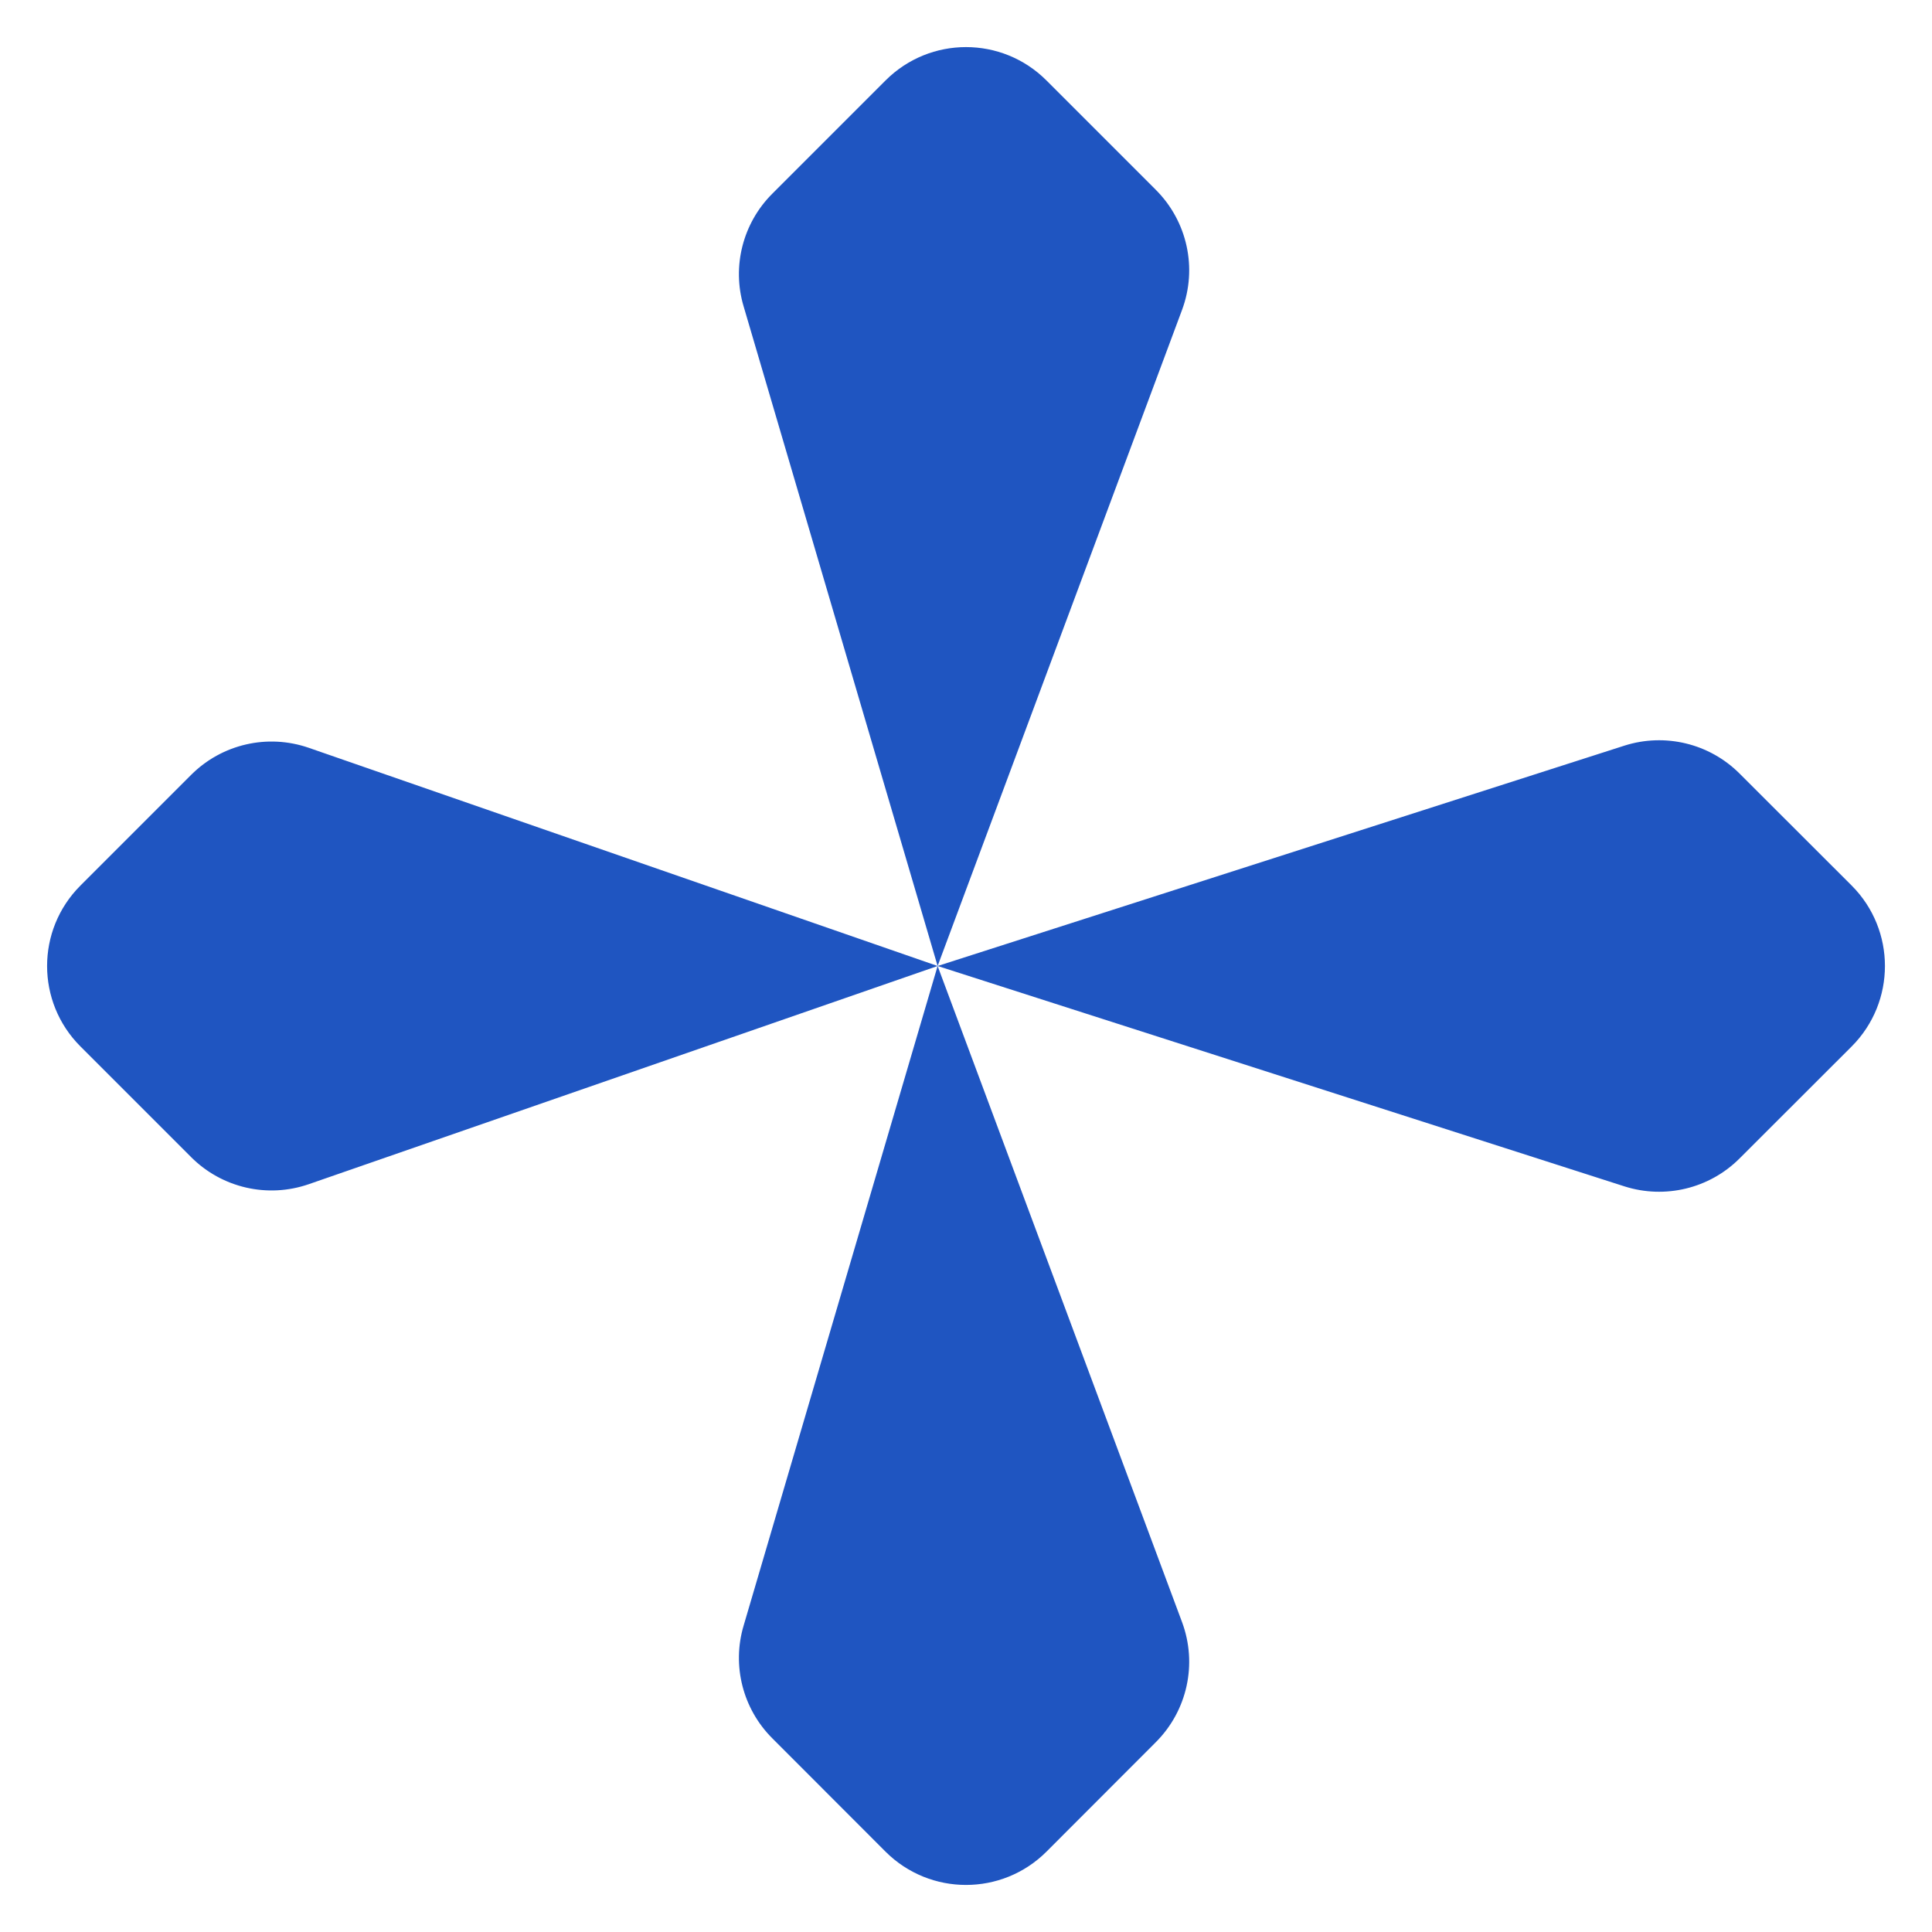 <svg width="16" height="16" viewBox="0 0 16 16" fill="none" xmlns="http://www.w3.org/2000/svg">
<path id="Star" d="M2.557 6.193L7.765 8L6.158 2.536C6.06 2.206 6.152 1.848 6.395 1.605L7.334 0.666C7.702 0.298 8.298 0.298 8.666 0.666L9.572 1.572C9.833 1.833 9.918 2.221 9.789 2.567L7.765 8L13.453 6.175C13.789 6.068 14.157 6.157 14.406 6.406L15.335 7.334C15.702 7.702 15.702 8.298 15.335 8.666L14.406 9.594C14.157 9.843 13.789 9.932 13.453 9.825L7.765 8L9.789 13.433C9.918 13.779 9.833 14.167 9.572 14.428L8.666 15.335C8.298 15.702 7.702 15.702 7.334 15.335L6.395 14.395C6.152 14.152 6.06 13.794 6.158 13.464L7.765 8L2.557 9.807C2.216 9.925 1.838 9.838 1.583 9.583L0.666 8.666C0.298 8.298 0.298 7.702 0.666 7.334L1.583 6.417C1.838 6.162 2.216 6.075 2.557 6.193Z" fill="#1F55C1"/>
</svg>
